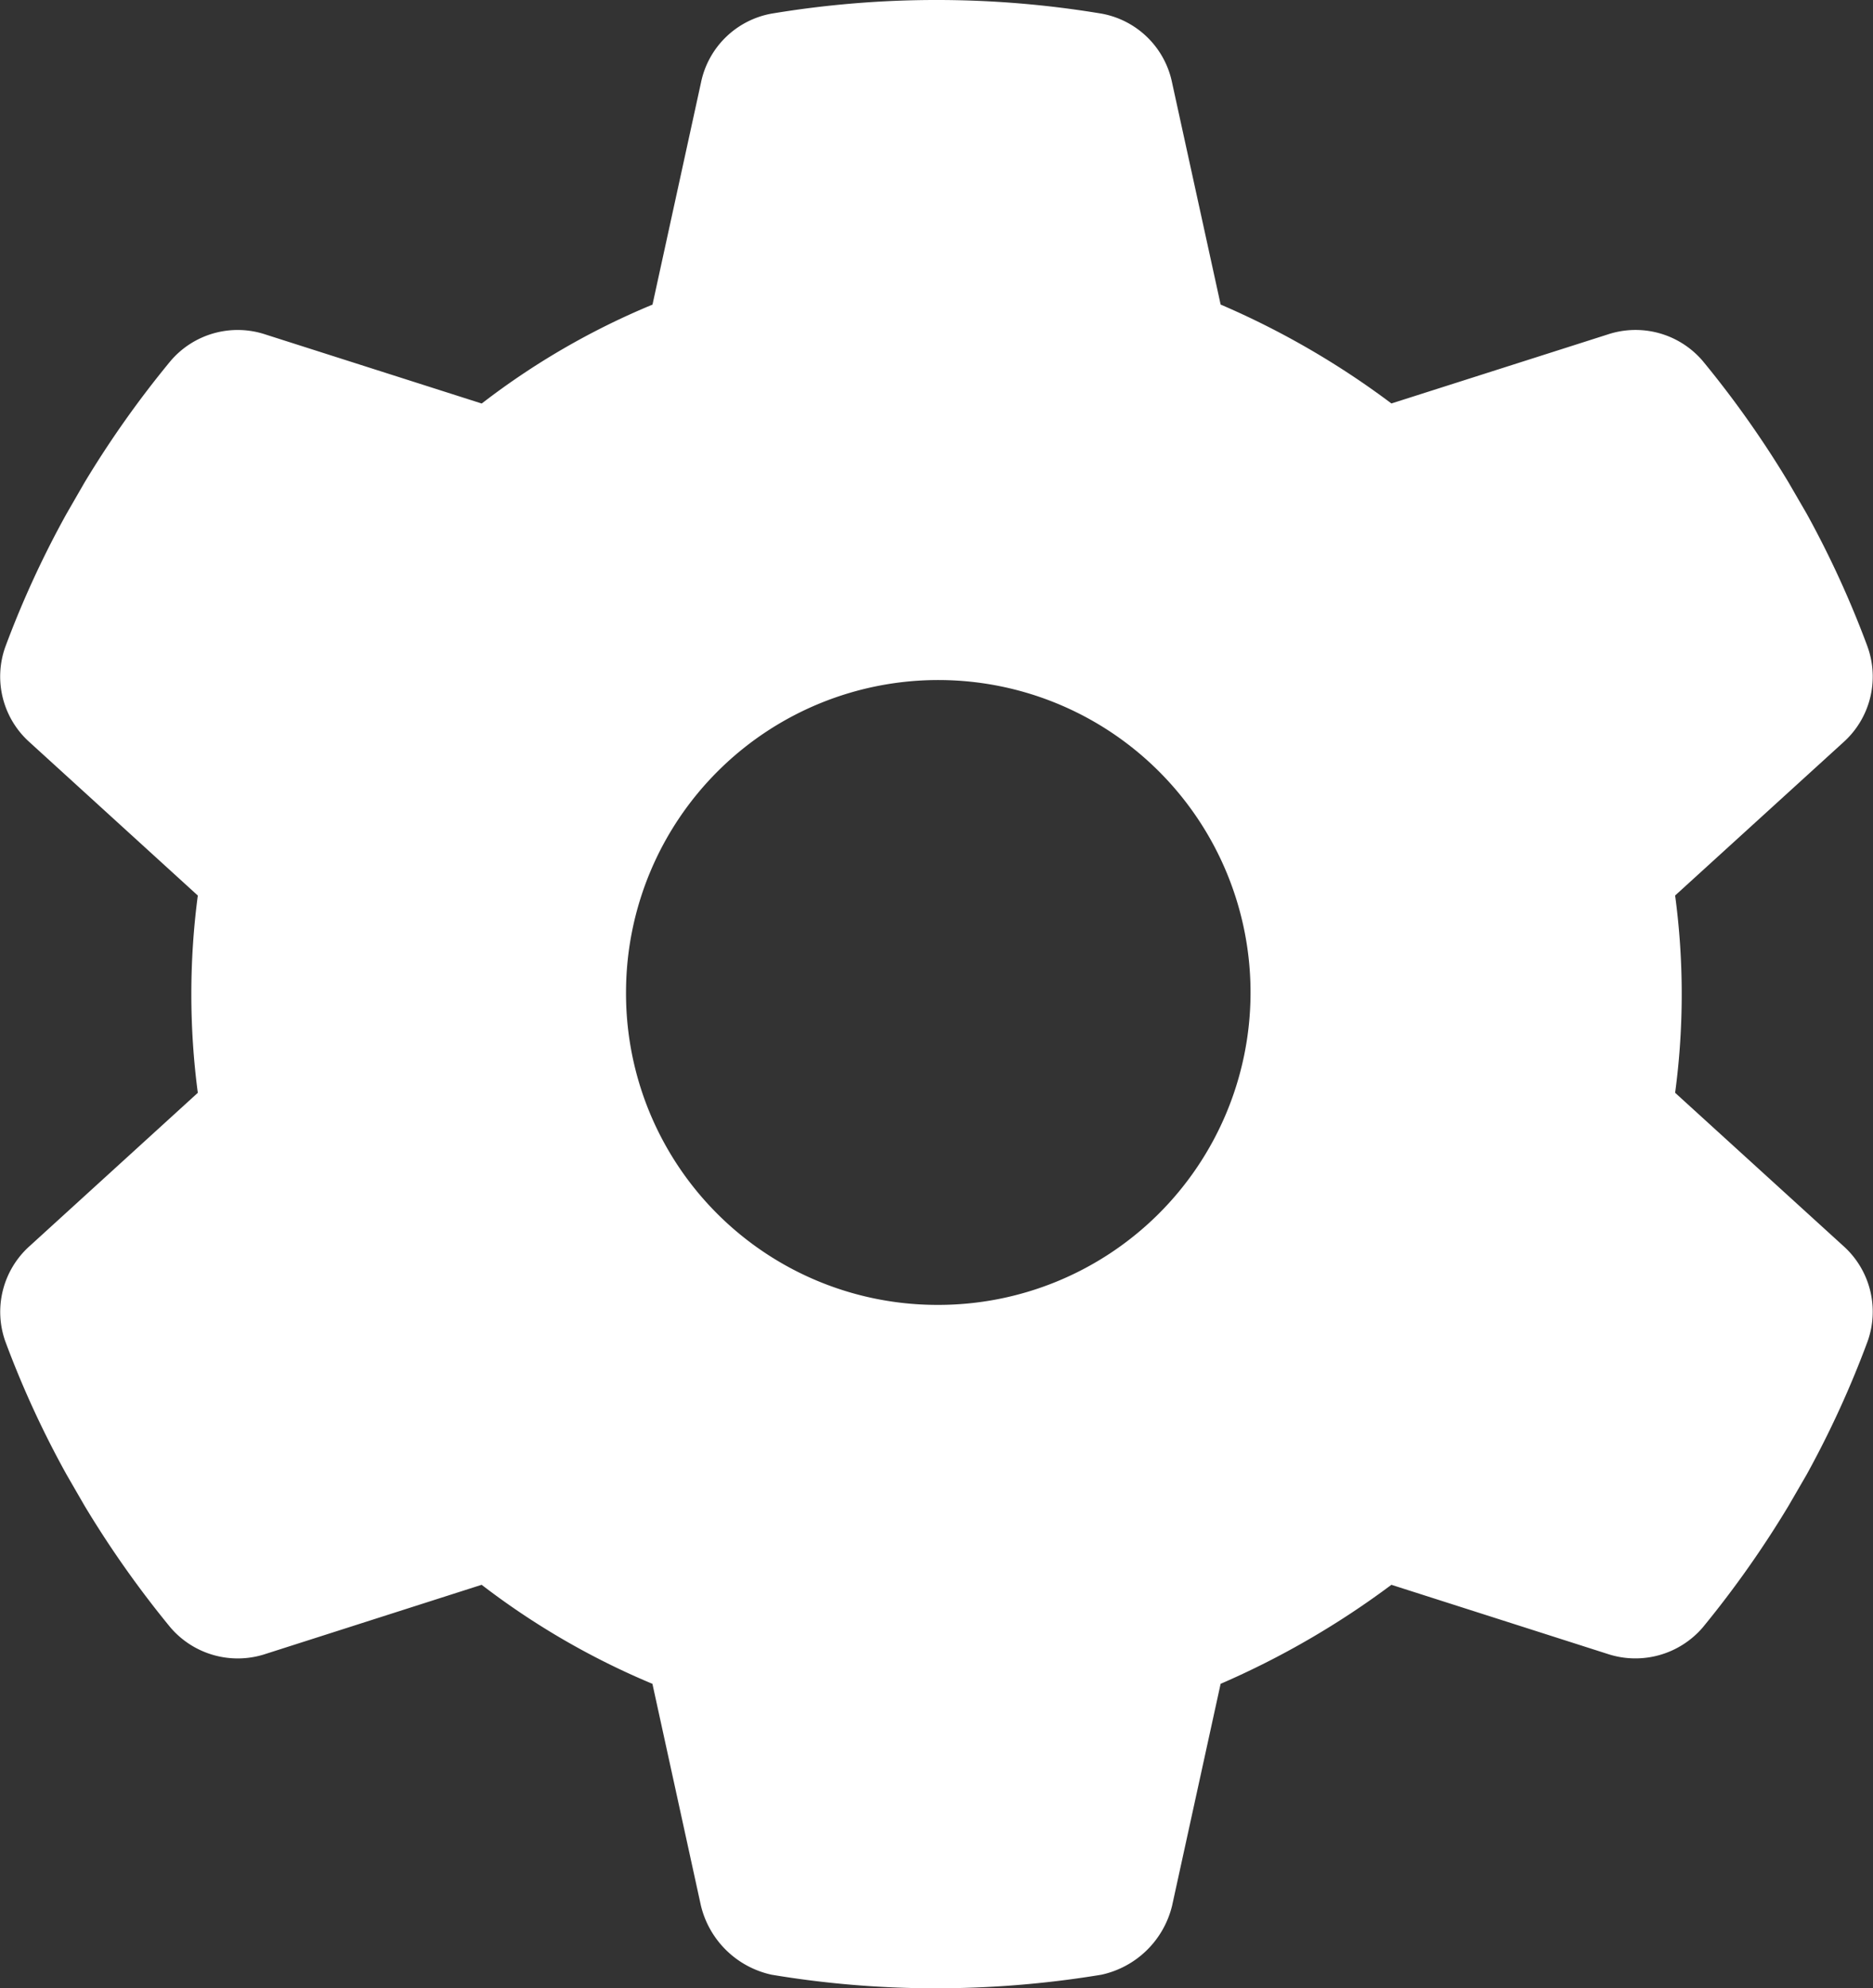 <svg xmlns="http://www.w3.org/2000/svg" width="98.091" height="104.07" viewBox="0 0 98.091 104.07">
  <rect x="0" y="0" width="98.091" height="104.07" fill="#333333" stroke="none"/>
  <path id="gear-solid" d="M112.511,33.863a4.614,4.614,0,0,1-1.281,5l-8.8,8.009a38.742,38.742,0,0,1,0,10.326l8.8,8.009a4.614,4.614,0,0,1,1.281,5,51.6,51.6,0,0,1-3.191,6.972l-.955,1.646a53.554,53.554,0,0,1-4.492,6.362,4.65,4.65,0,0,1-4.98,1.382L87.571,82.951a44.472,44.472,0,0,1-8.944,5.183L76.087,99.741a4.873,4.873,0,0,1-3.7,3.618,53.114,53.114,0,0,1-8.822.711,51.986,51.986,0,0,1-8.456-.711,4.873,4.873,0,0,1-3.7-3.618L48.87,88.134a39.95,39.95,0,0,1-8.944-5.183L28.613,86.569a4.641,4.641,0,0,1-4.982-1.382,53.338,53.338,0,0,1-4.494-6.362l-.951-1.646a50.7,50.7,0,0,1-3.207-6.972,4.618,4.618,0,0,1,1.291-5L25.062,57.2a39.432,39.432,0,0,1,0-10.326l-8.793-8.009a4.609,4.609,0,0,1-1.291-5,50.938,50.938,0,0,1,3.207-6.972l.949-1.646a52.656,52.656,0,0,1,4.5-6.352,4.617,4.617,0,0,1,4.982-1.384l11.314,3.61a39.09,39.09,0,0,1,8.944-5.177L51.411,4.336A4.611,4.611,0,0,1,55.11.713a52.656,52.656,0,0,1,17.277,0,4.611,4.611,0,0,1,3.7,3.622l2.541,11.606a43.4,43.4,0,0,1,8.944,5.177l11.322-3.61a4.625,4.625,0,0,1,4.98,1.384,52.624,52.624,0,0,1,4.492,6.352l.955,1.646a51.6,51.6,0,0,1,3.191,6.972ZM63.749,68.3A16.353,16.353,0,1,0,47.488,51.852,16.3,16.3,0,0,0,63.749,68.3Z" transform="translate(-14.702)" fill="#fff"/>
</svg>

